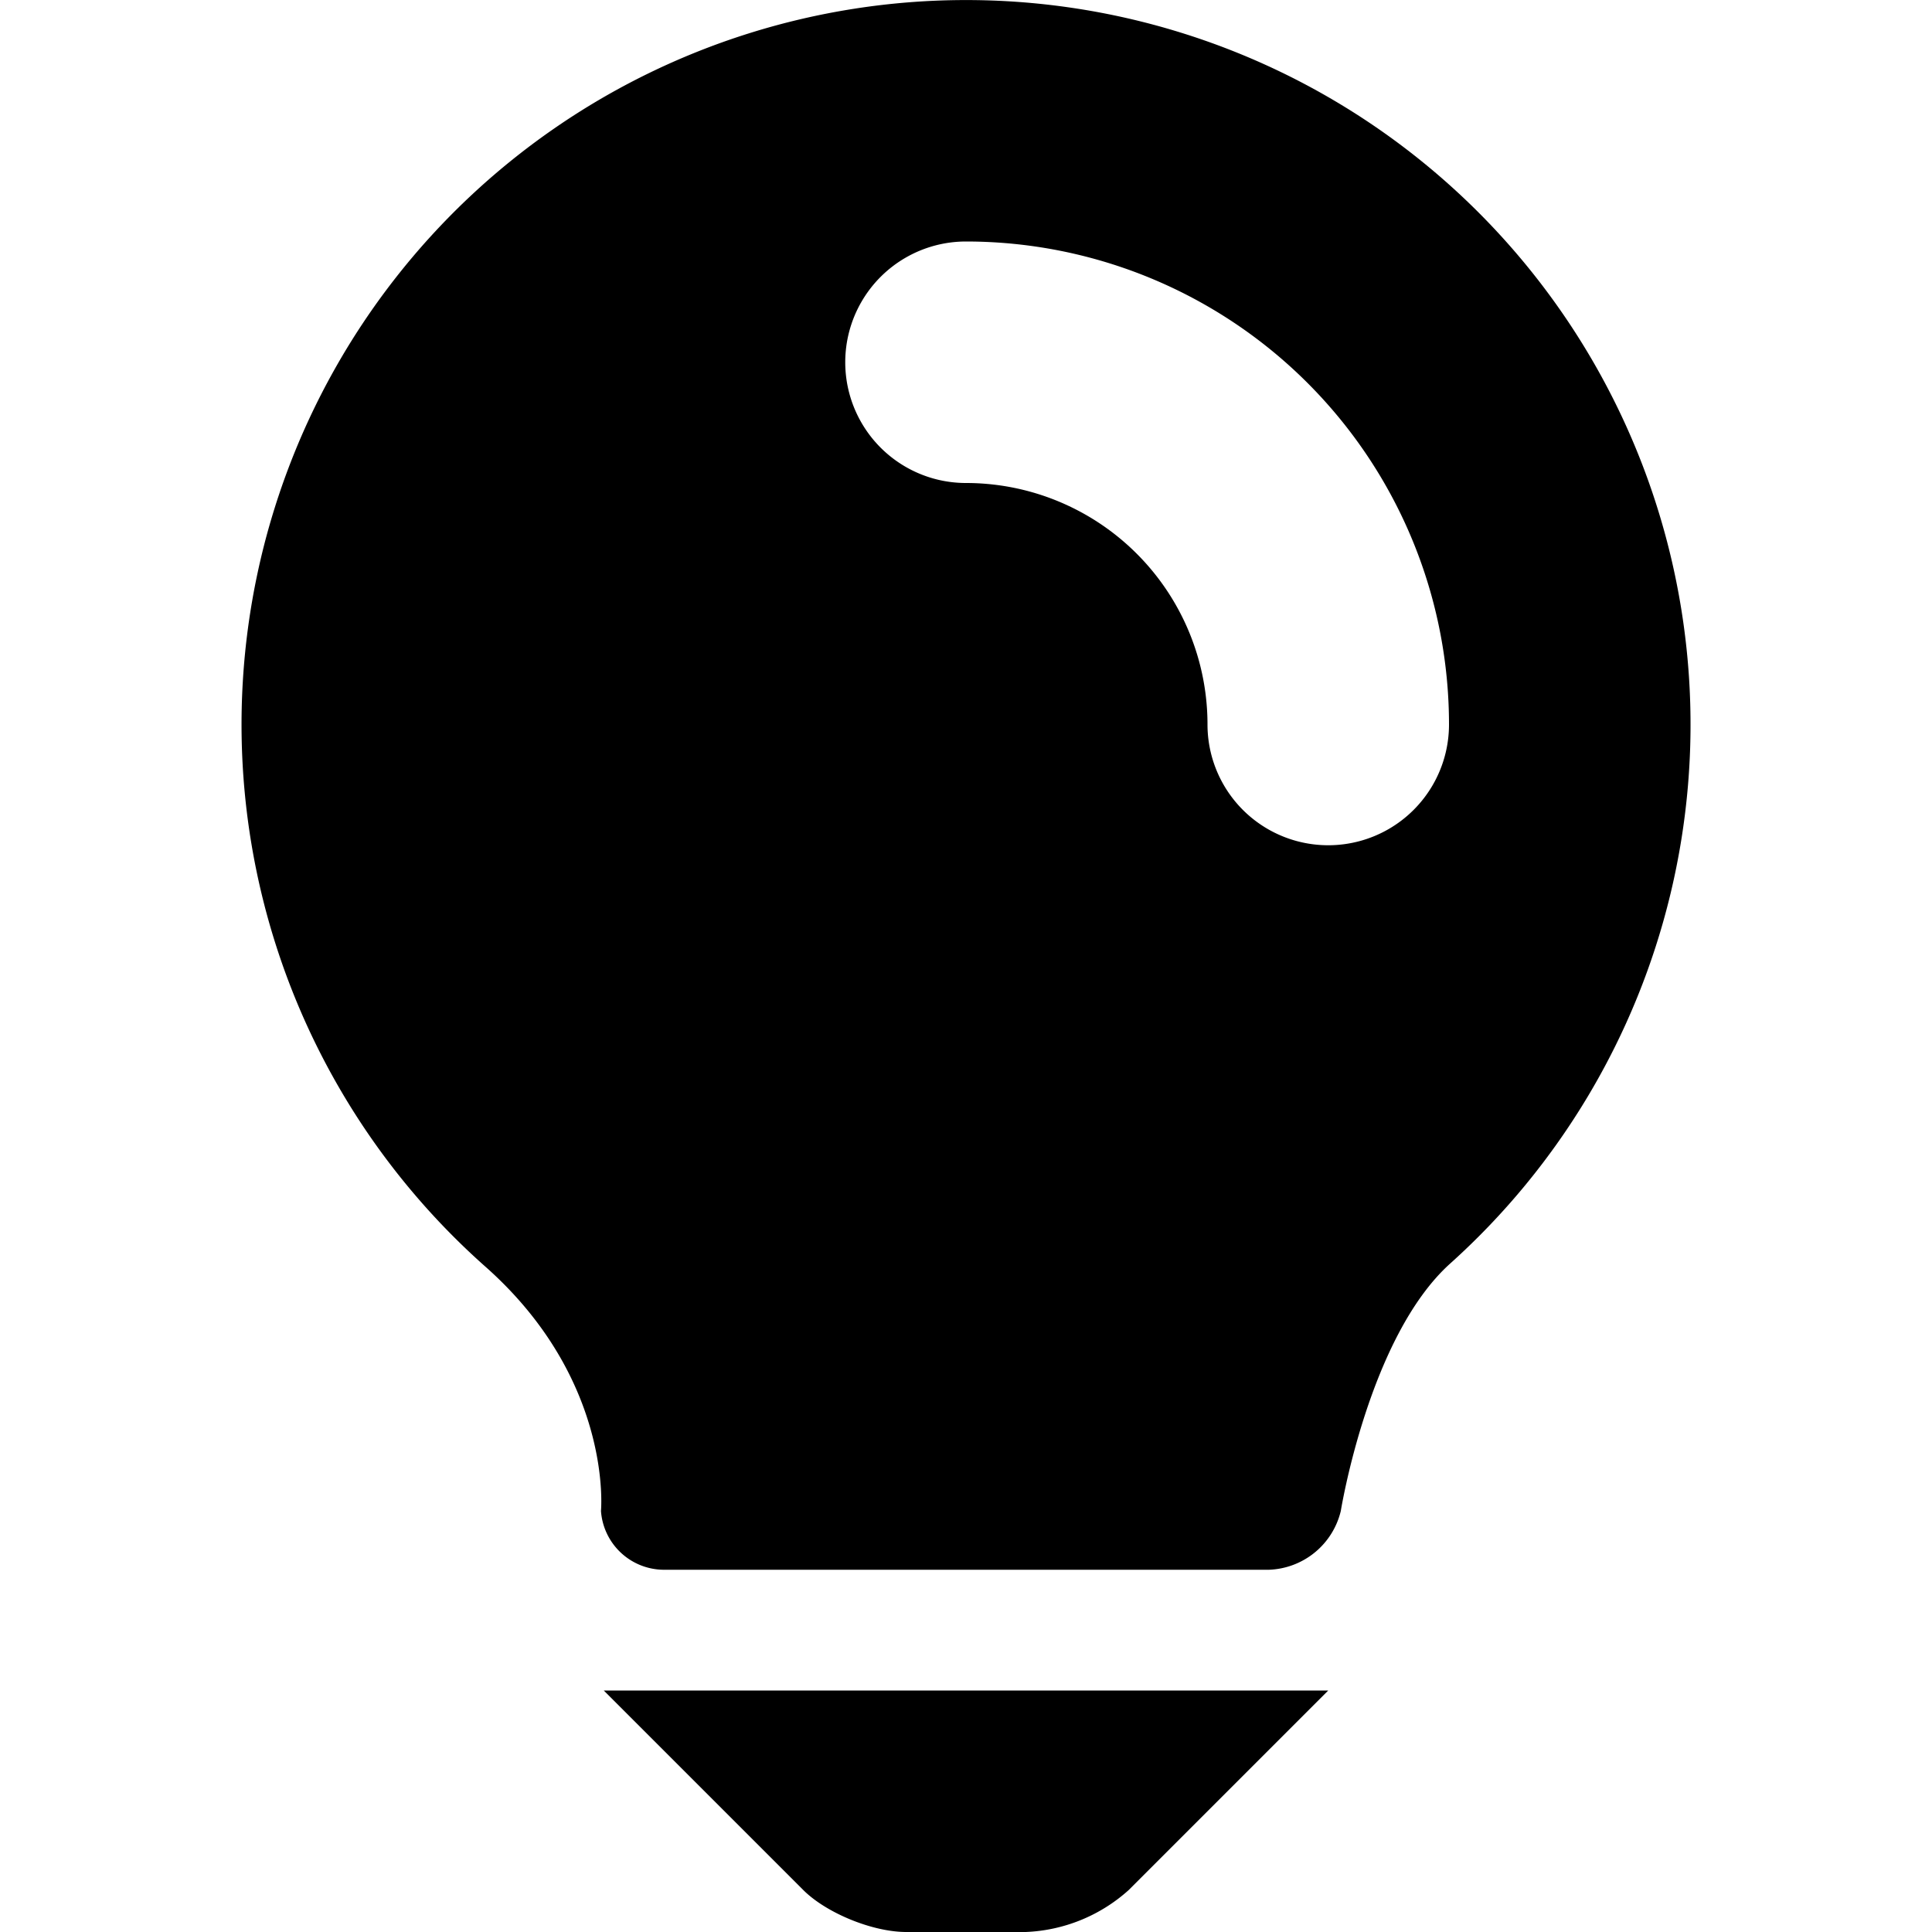 <svg xmlns="http://www.w3.org/2000/svg" width="16" height="16" viewBox="0 0 16 16">
    <path fill-rule="evenodd" d="M4.977 12.513s.103-1.083-.956-2.022a6 6 0 1 1 7.99-.028c-.674.605-.907 2.05-.907 2.05a.635.635 0 0 1-.595.487H5.491a.524.524 0 0 1-.514-.487zM11 14l-1.652 1.652a1.355 1.355 0 0 1-.853.348h-.99c-.279 0-.662-.157-.853-.348L5 14h6zm1-8a4 4 0 0 0-4-4 1 1 0 1 0 0 2 2 2 0 0 1 2 2 1 1 0 0 0 2 0z"/>
</svg>
